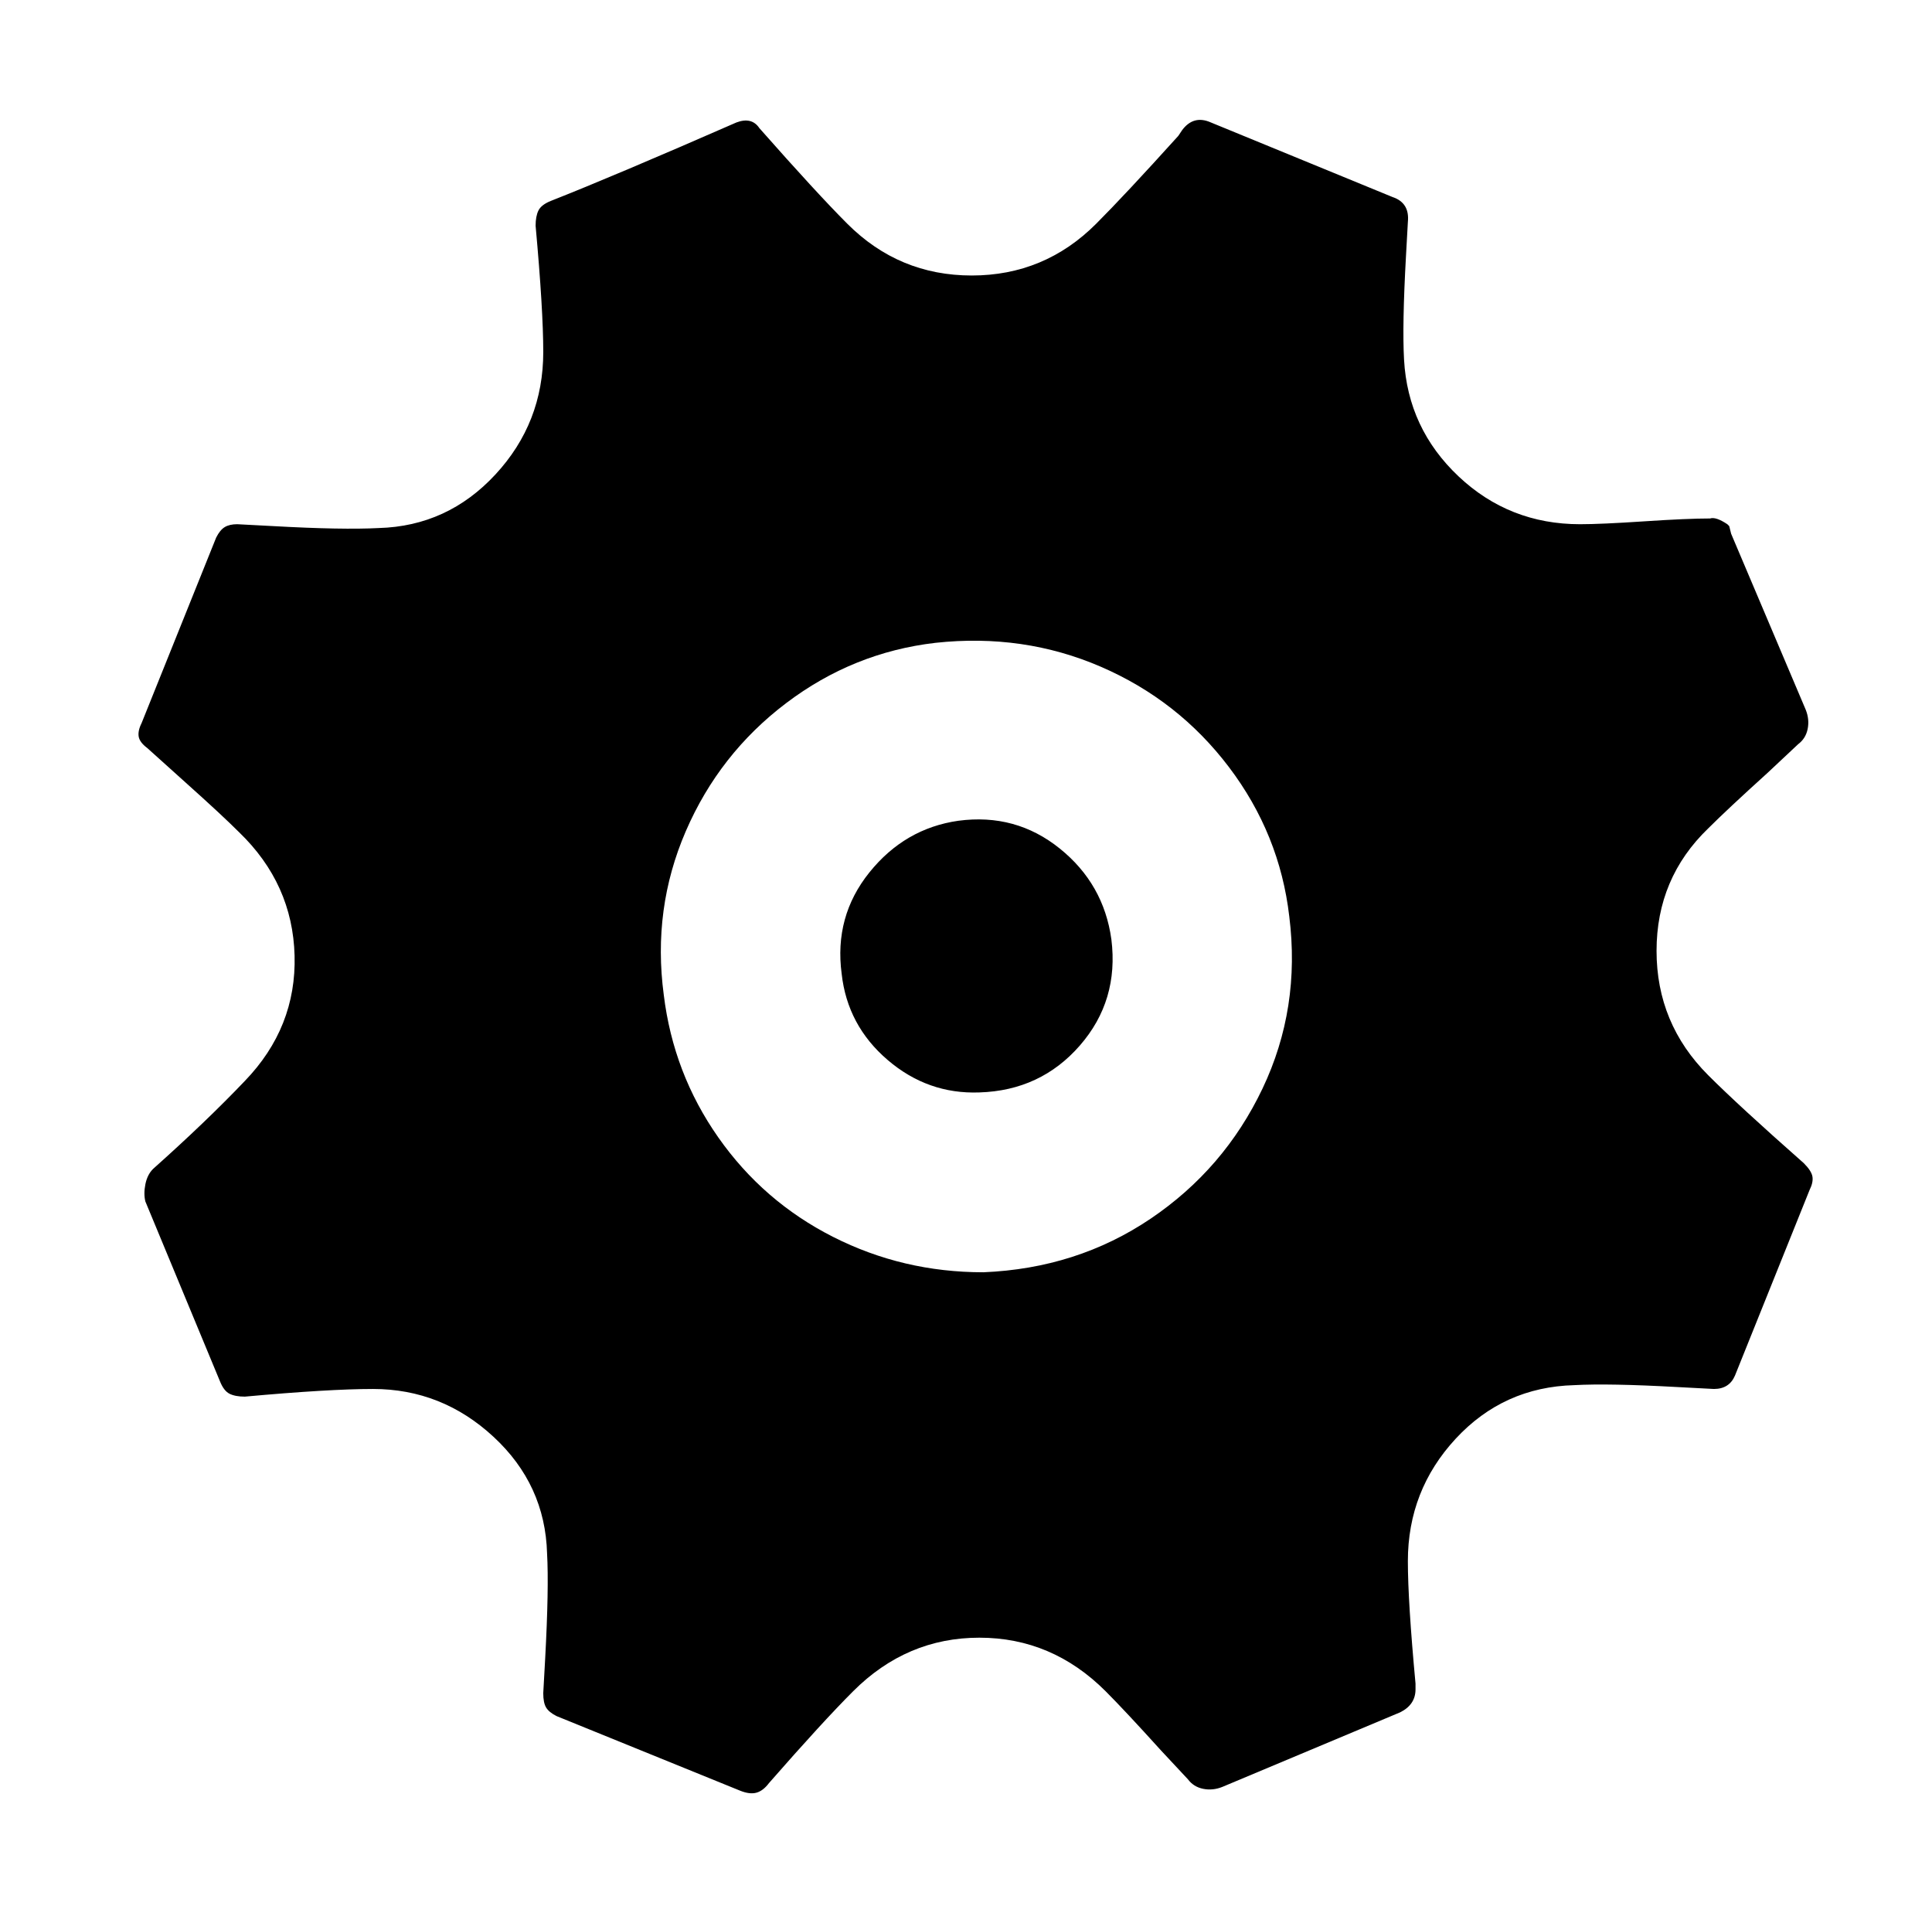 <svg xmlns="http://www.w3.org/2000/svg" viewBox="-10 0 1010 1000"><path d="M933 608q-34-30-50-46-27-27-27-65t27-64q10-10 31-29l16-15q4-3 5-8t-1-10l-39-92-1-4-1-1q-6-4-9-3-12 0-34.5 1.5T816 274q-37 0-63.5-25T724 188q-1-18 1-54l1-18q1-10-8-13l-95-39q-9-4-15 4l-2 3q-28 31-43 46-27 27-65 27t-65-27q-16-16-46-50-4-6-12-3-64 28-97 41-5 2-6.5 5t-1.5 8q4 44 4 66 0 37-25 64t-61 28q-19 1-55-1l-19-1q-4 0-6.5 1.5T103 281l-39 97q-2 4-1.5 7t4.5 6l20 18q19 17 28 26 28 27 29 64.5T118 565q-20 21-48 46-3 3-4 8t0 9l39 94q2 5 5 6.5t8 1.5q44-4 67-4 36 0 63 25t28 61q1 18-1 55l-1 18q0 5 1.5 7.5t5.5 4.5l96 39q5 2 8.5 1t6.5-5q28-32 44-48 28-28 66-28t66 28q10 10 29 31l14 15q3 4 8 5t10-1l93-39q8-4 8-12v-3q-4-43-4-64 0-37 25-64t62-28q18-1 54 1l19 1q8 0 11-7l39-97q2-4 1.5-7t-4.5-7zm-429 57q-42 0-78.5-18.5t-60-52T337 520q-6-45 11.5-85.5t52.5-67 78-31.5q46-5 86.5 12.5t67 52.5 31.5 78q6 48-14 90t-58.5 68-87.5 28zm-13-236q-28 4-46.5 27T430 509q3 27 24 45t48 17q32-1 52.5-24.5T571 491q-4-29-27-47.5T491 429z"/></svg>